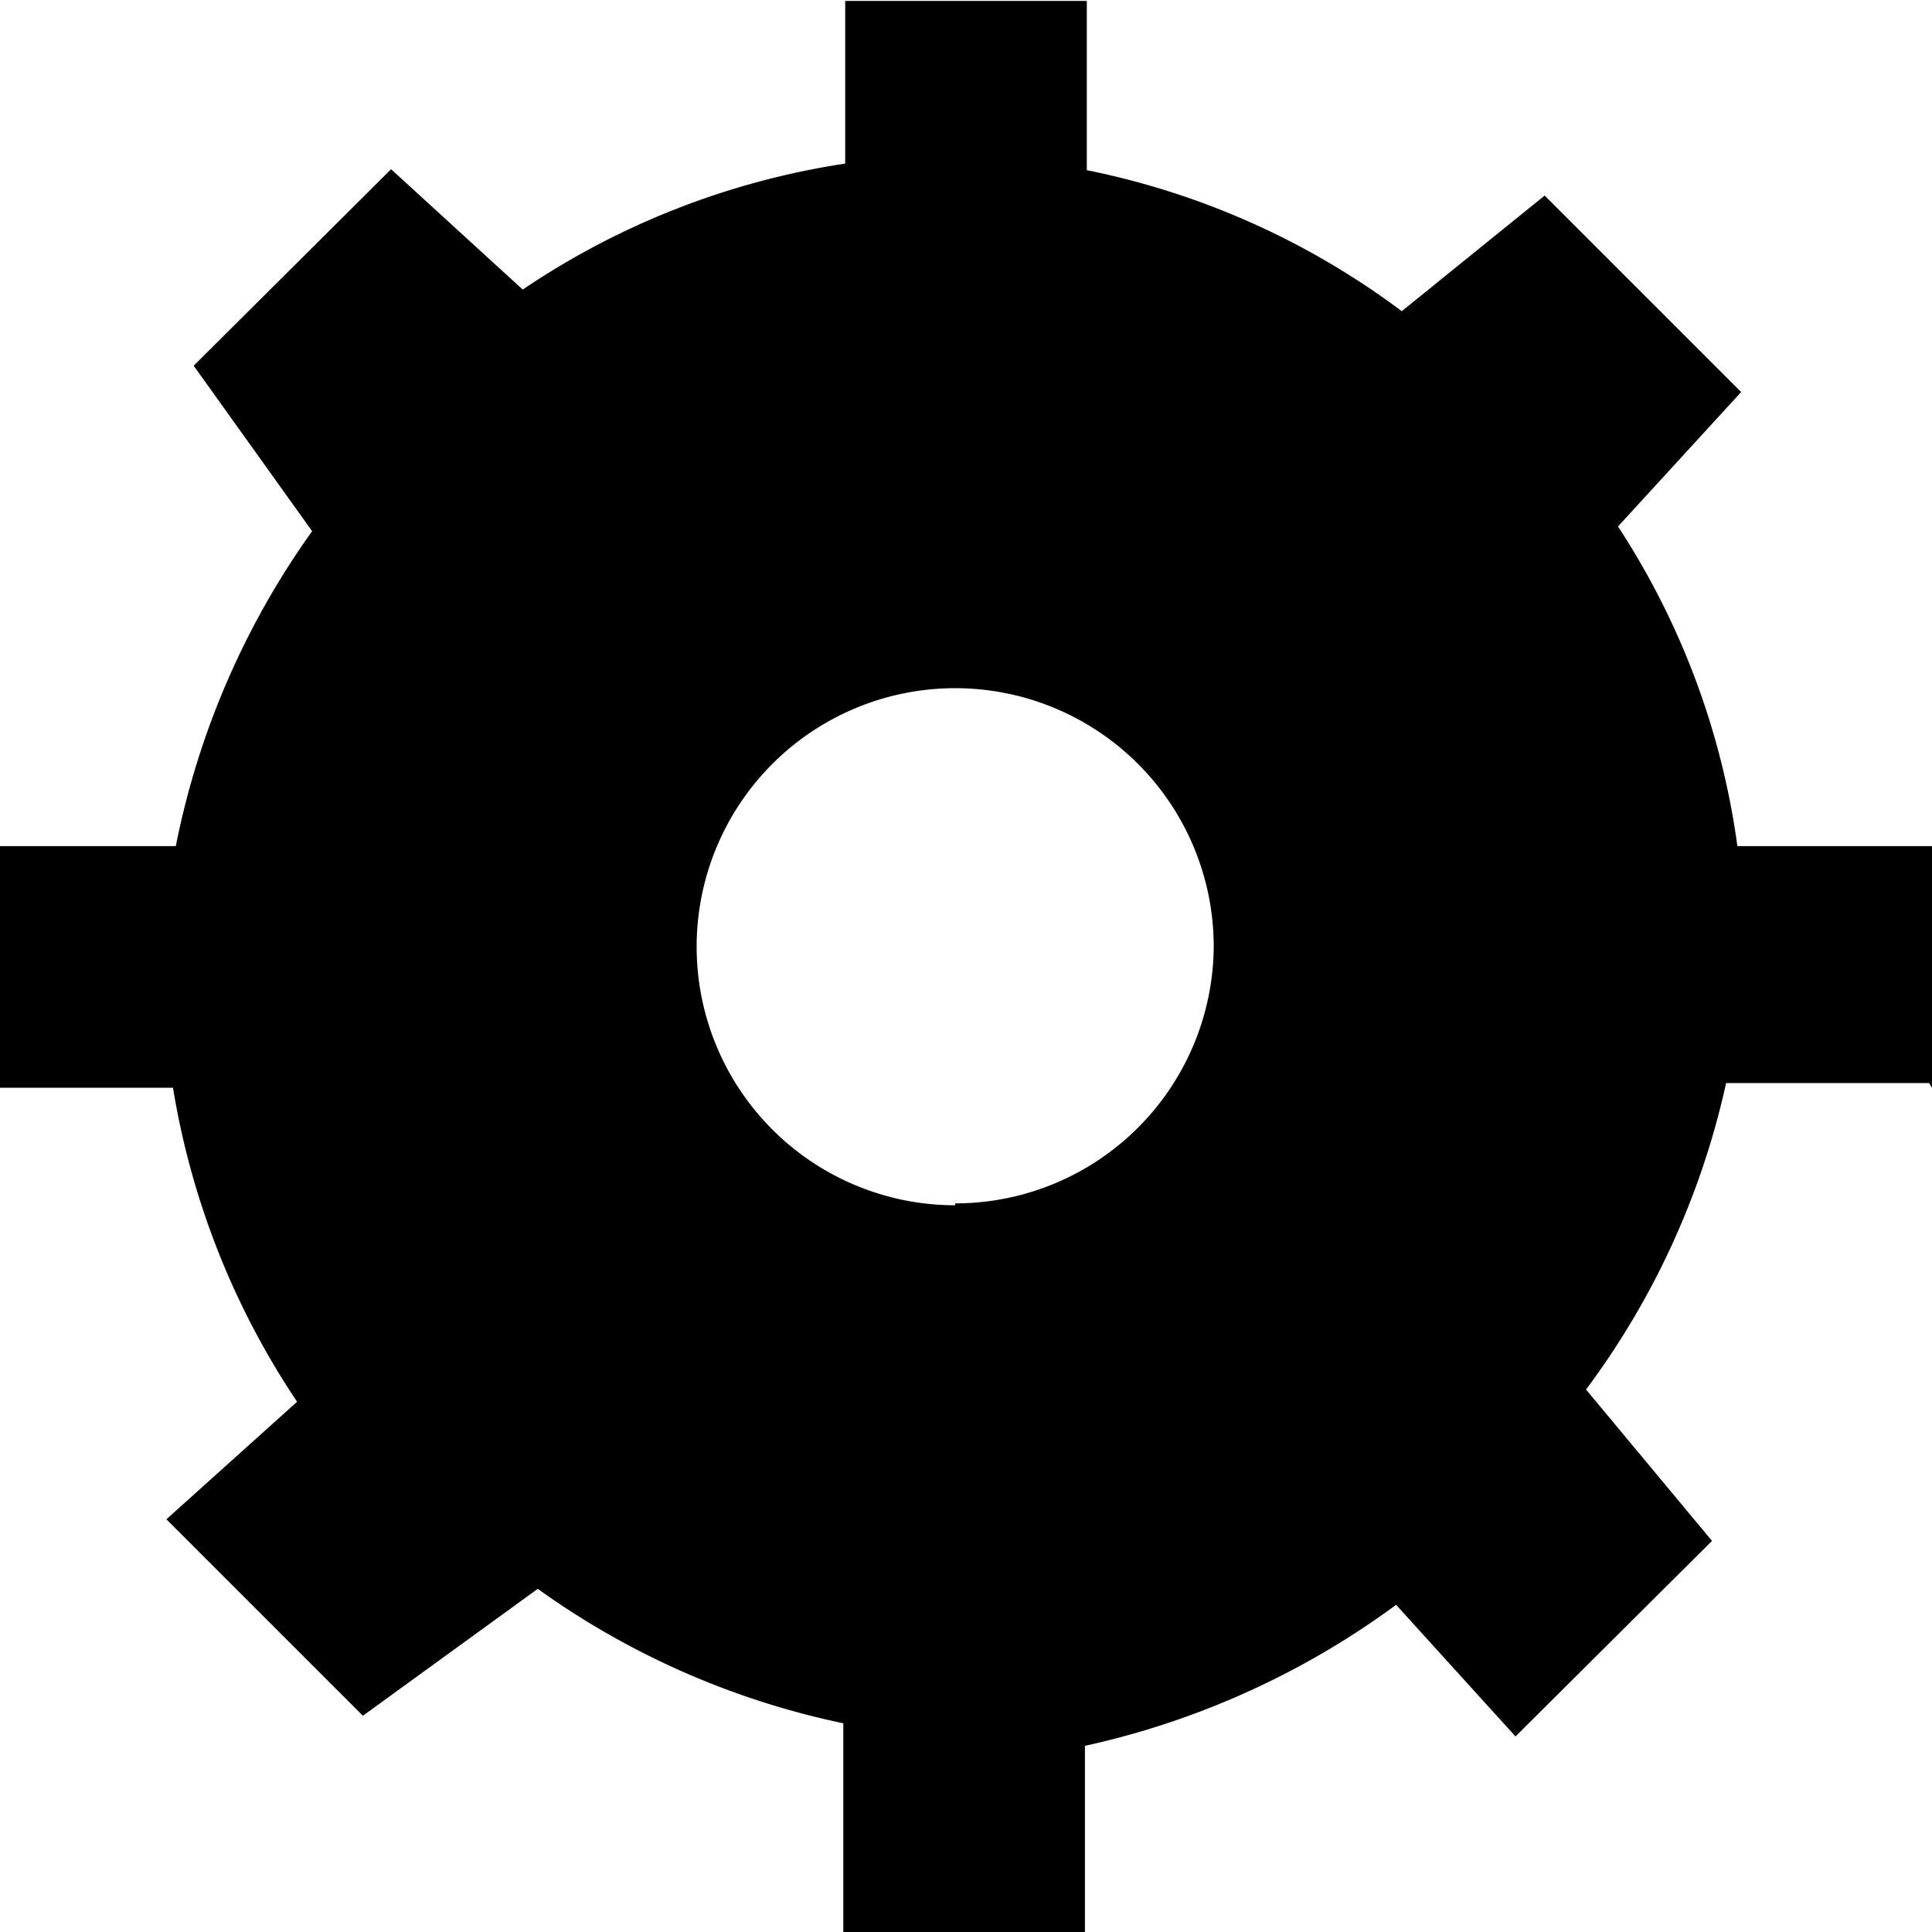 <svg id="ICONS" xmlns="http://www.w3.org/2000/svg" viewBox="0 0 20.55 20.55"><defs><style>.cls-1{fill-rule:evenodd;}</style></defs><title>cog</title><path class="cls-1" d="M191.92,388v-2.57h-2.07a8.23,8.23,0,0,0-1.27-3.4l1.31-1.43-2.09-2.09-1.52,1.23a8.33,8.33,0,0,0-3.35-1.5v-1.8h-2.57v1.73a8.36,8.36,0,0,0-3.43,1.34l-1.4-1.28-2.1,2.09,1.26,1.76a8.64,8.64,0,0,0-1.45,3.35h-1.88V388h1.85a8.44,8.44,0,0,0,1.32,3.34l-1.39,1.25,2.09,2.09,1.86-1.35a8.58,8.58,0,0,0,3.25,1.43V397h2.57V395a8.75,8.75,0,0,0,3.31-1.5l1.27,1.4,2.09-2.08-1.34-1.61a8.5,8.5,0,0,0,1.49-3.26h2.16Zm-10.39,1.25a2.75,2.75,0,1,1,2.75-2.75A2.75,2.75,0,0,1,181.53,389.23Z" transform="translate(-171.37 -376.43)"/></svg>